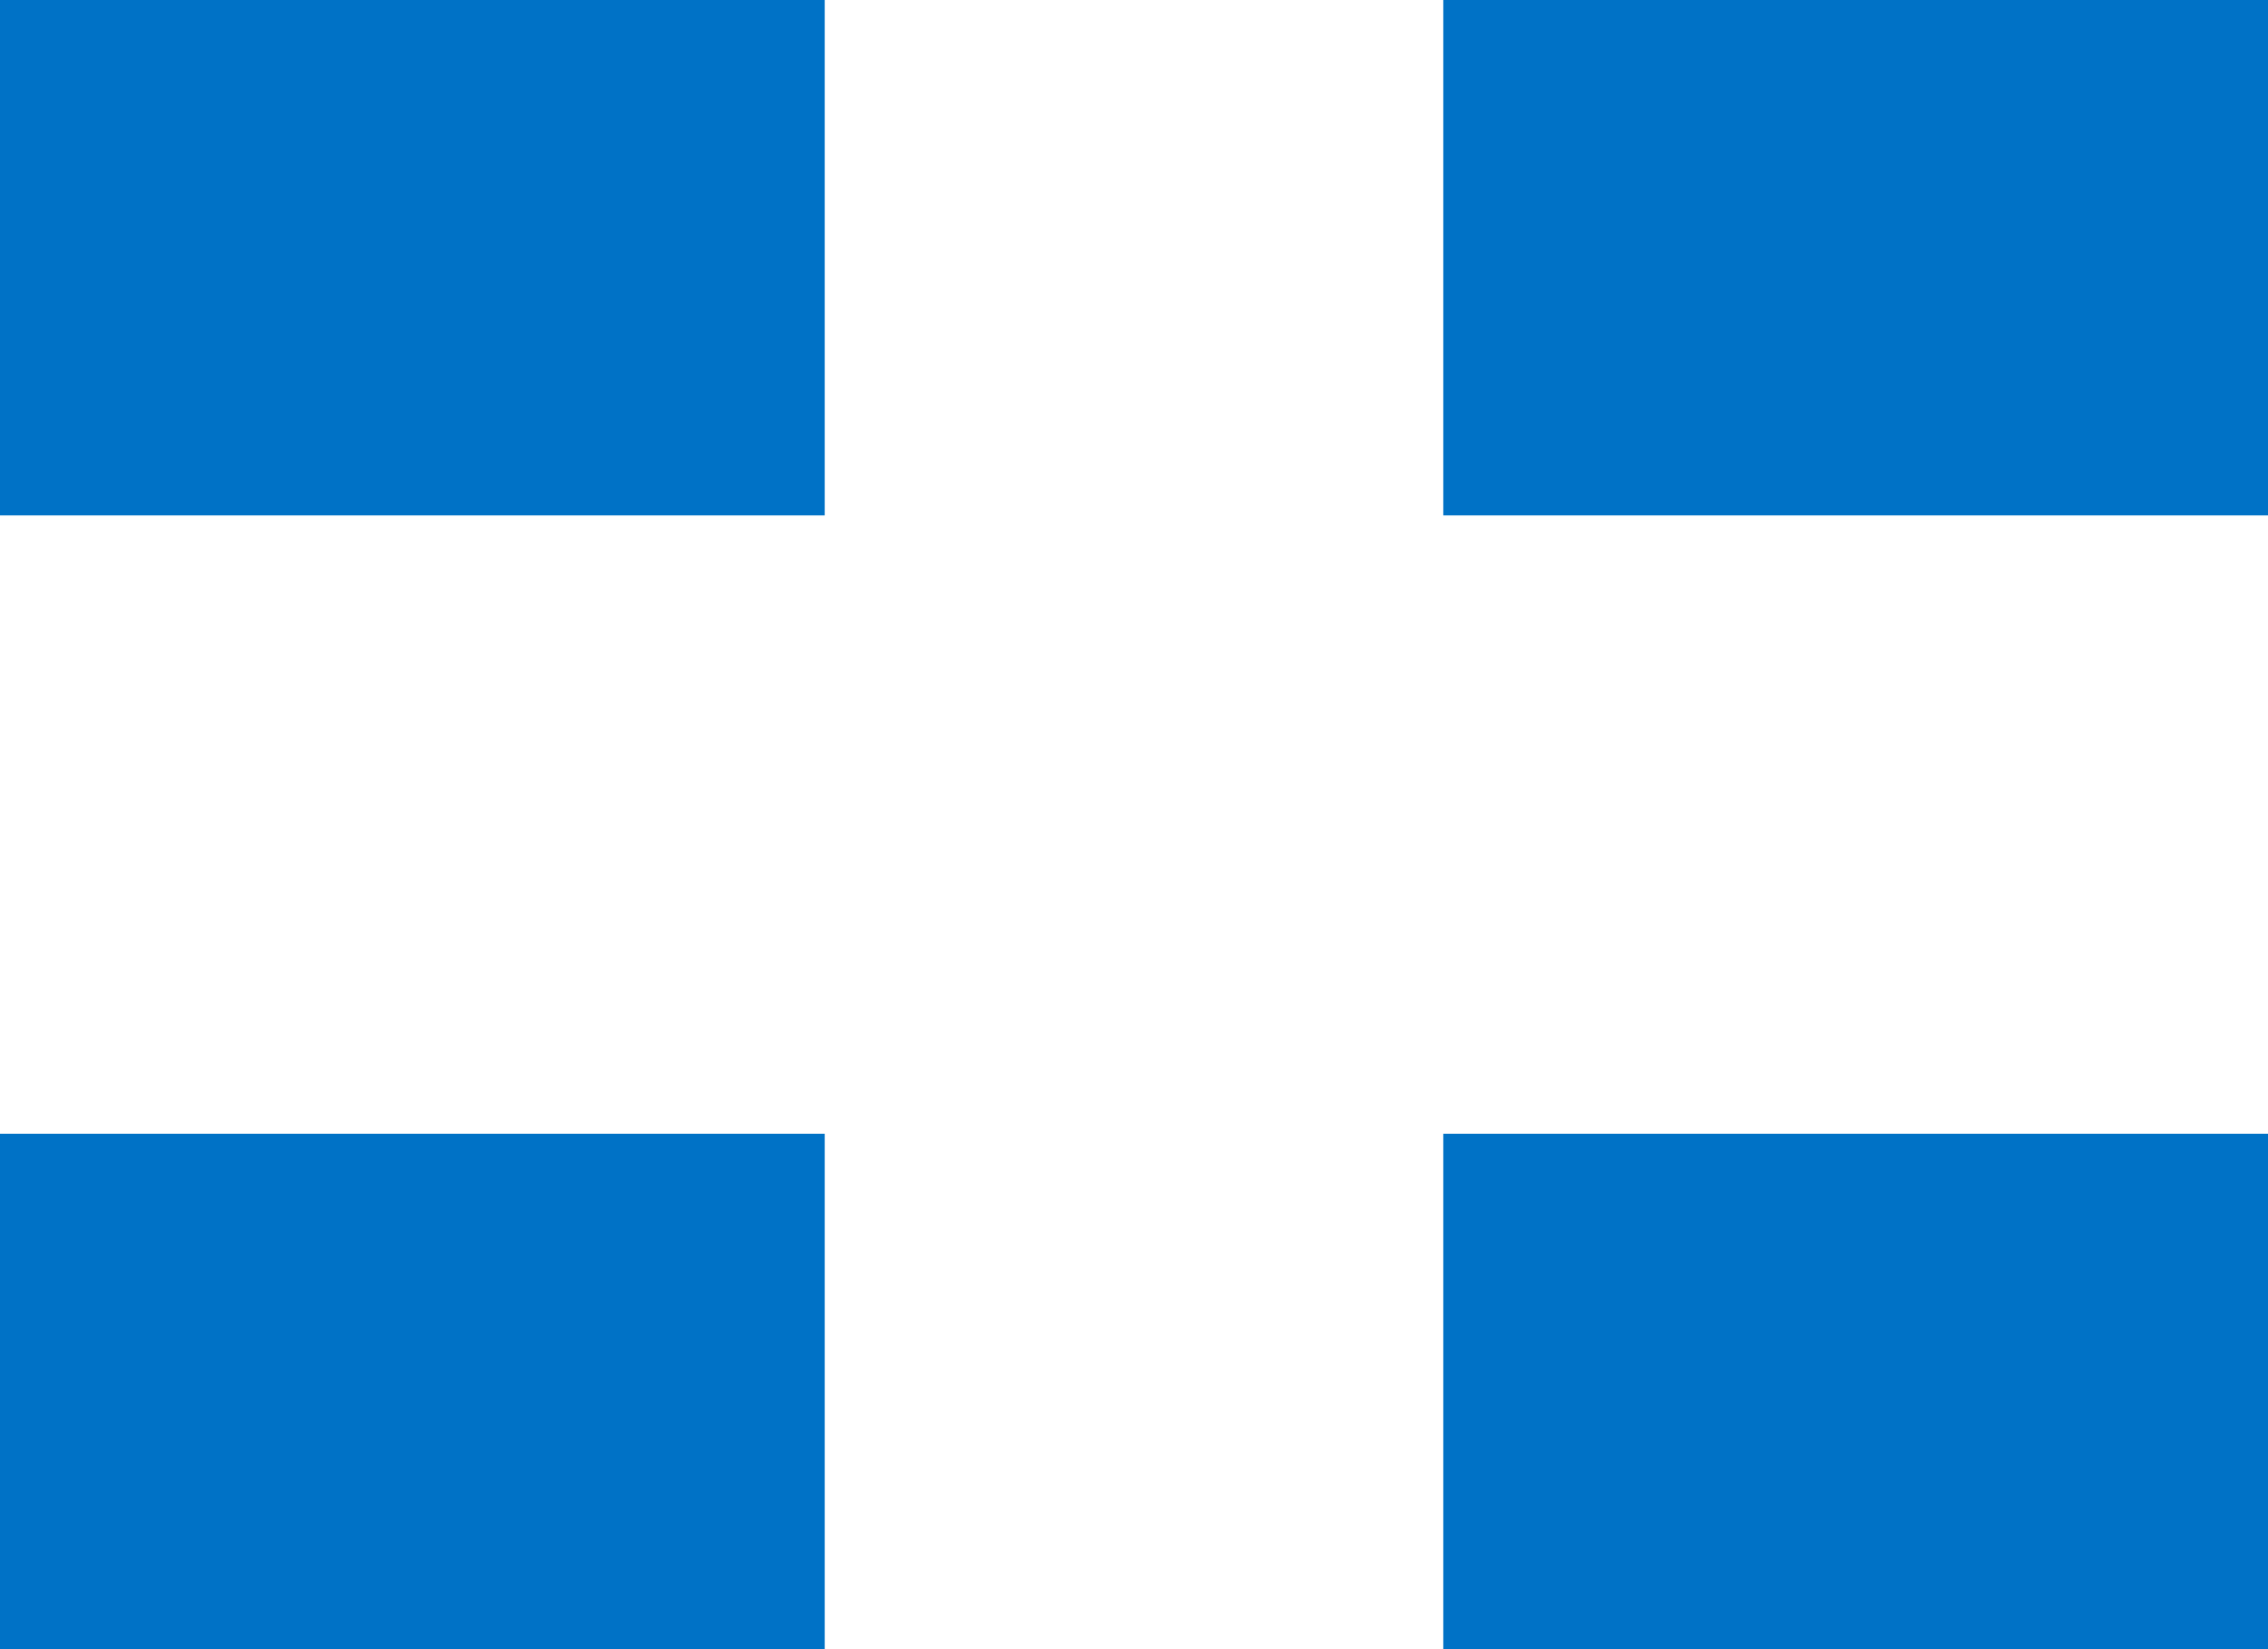 <svg xmlns="http://www.w3.org/2000/svg" viewBox="0 0 88 64">
	<path fill="#0072c6" d="M0 0h88v64H0z" stroke-width="1"/>
	<path fill="#fff" d="M32 0h24v64H32z" stroke-width="1"/>
	<path fill="#fff" d="M0 20h88v24H0z" stroke-width="1"/>
</svg>